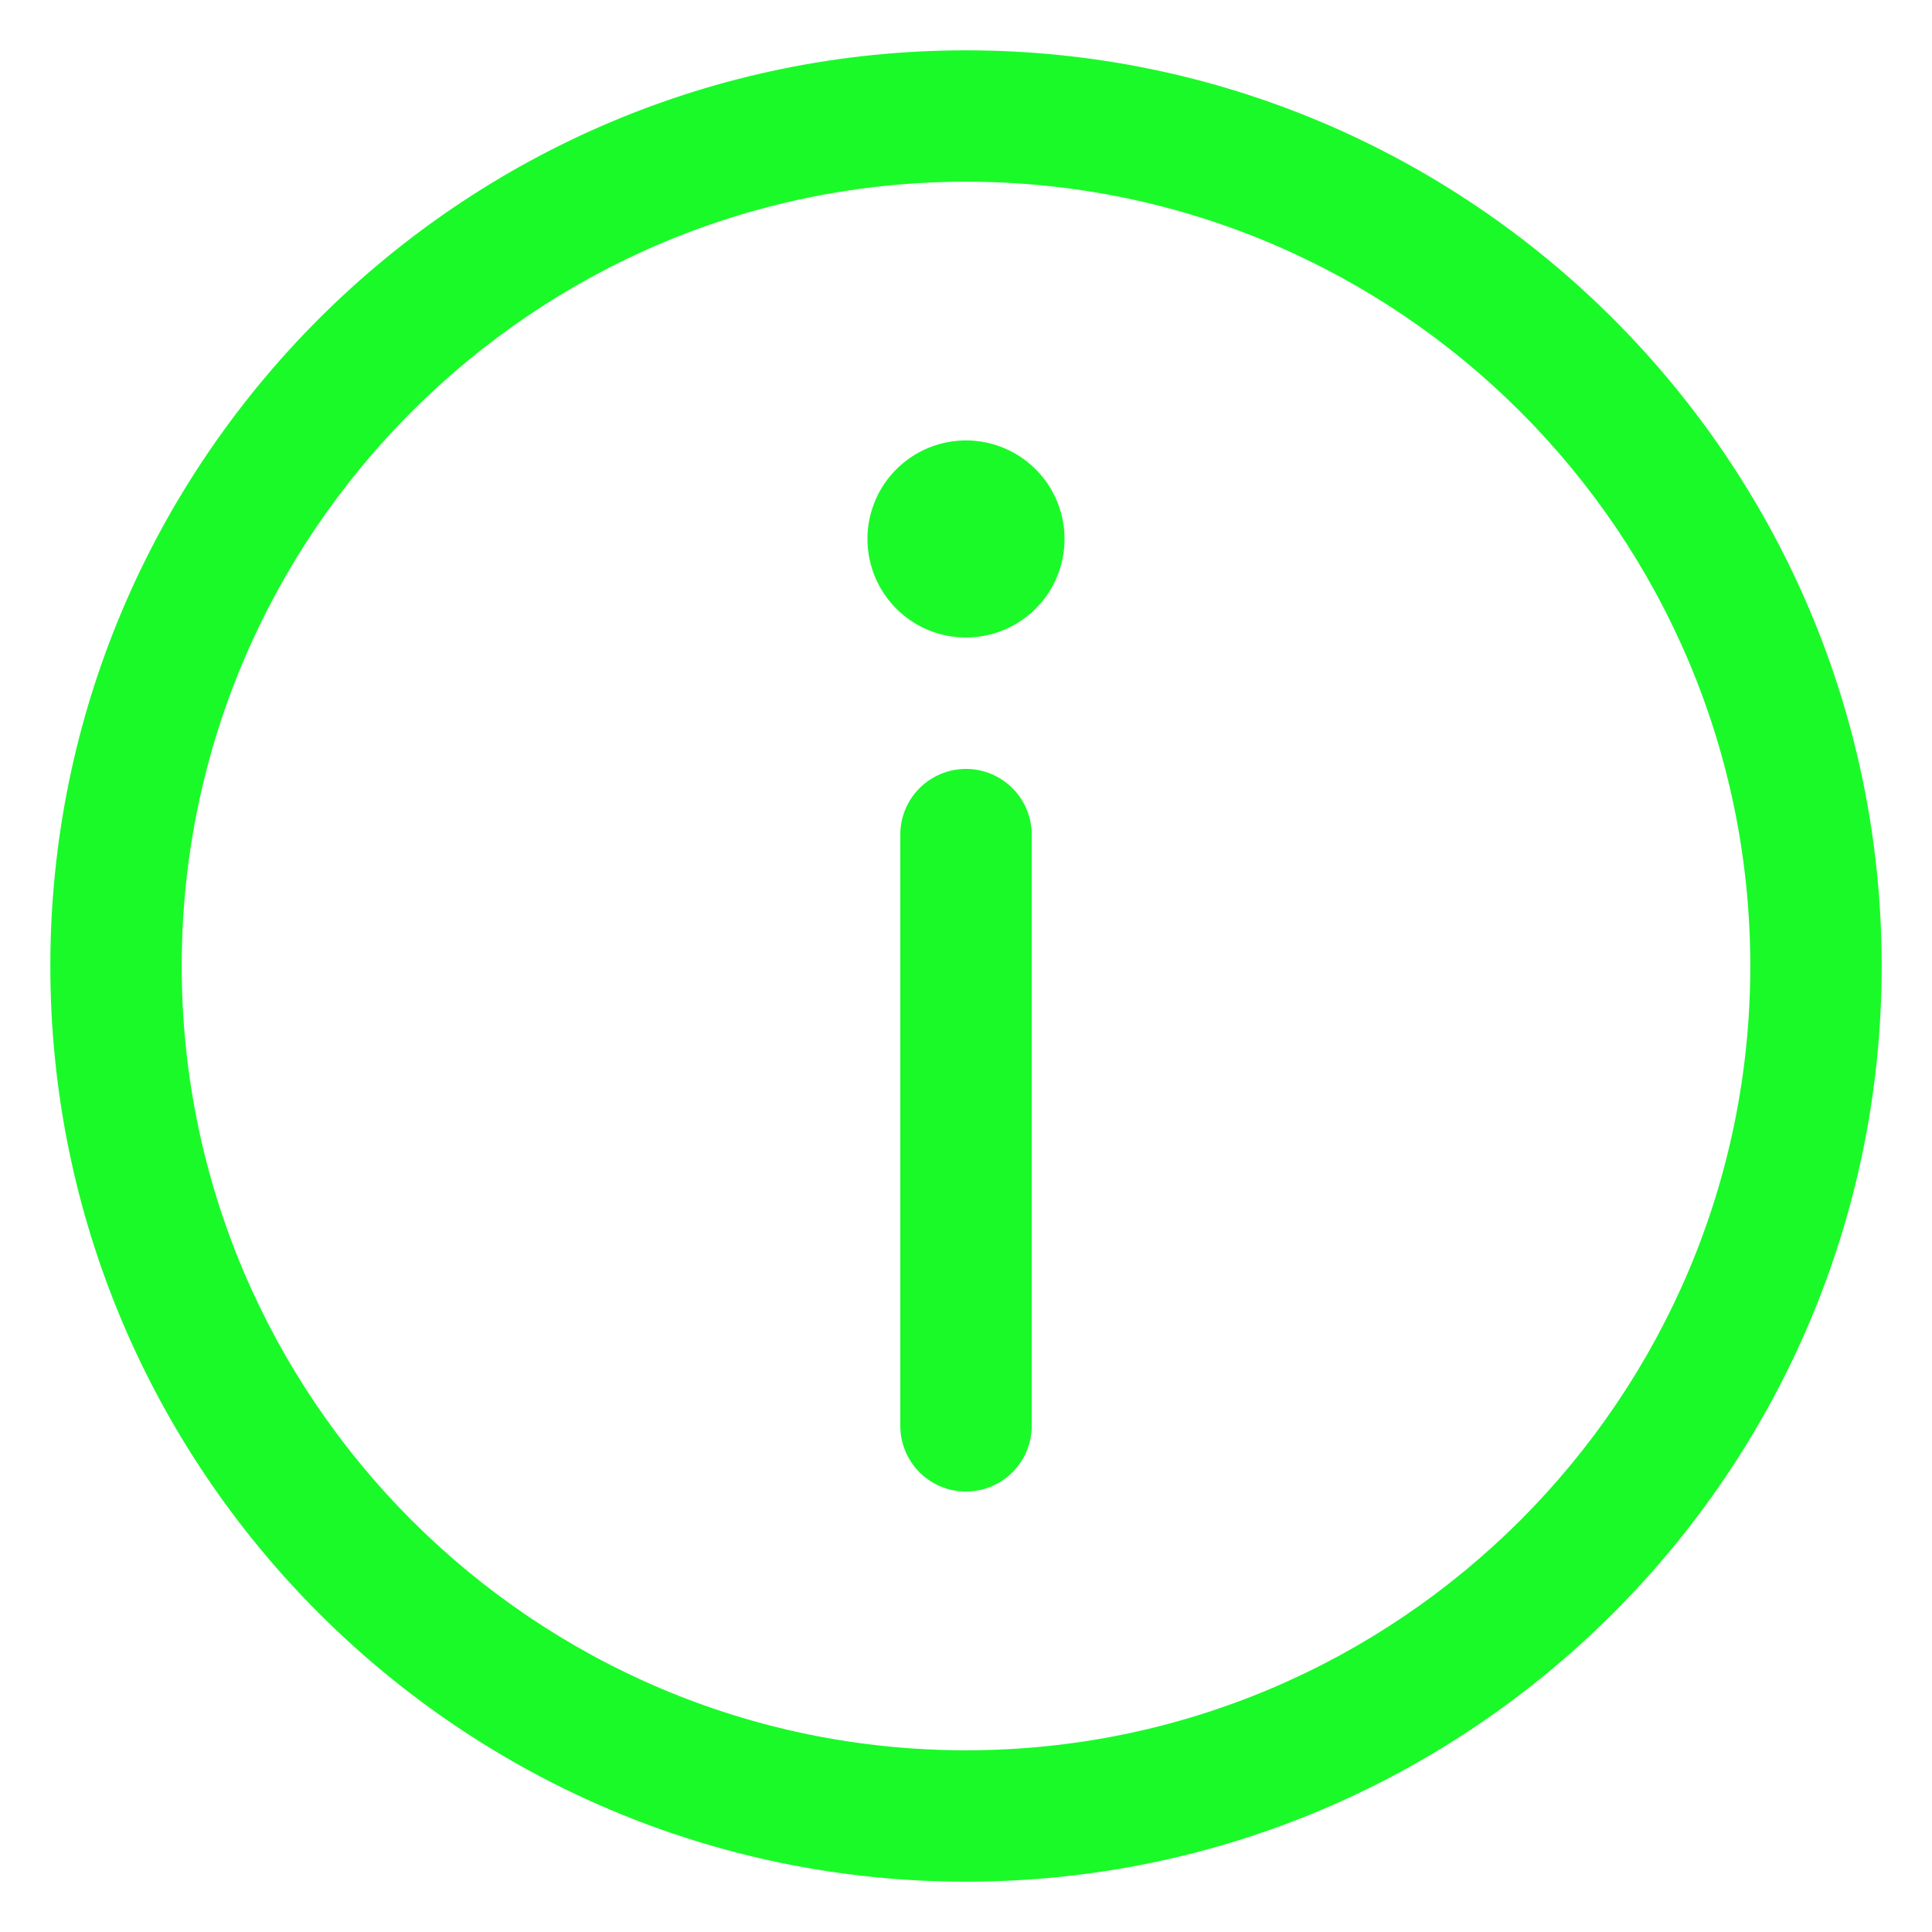 <?xml version="1.0" standalone="no"?><!DOCTYPE svg PUBLIC "-//W3C//DTD SVG 1.1//EN" "http://www.w3.org/Graphics/SVG/1.1/DTD/svg11.dtd"><svg t="1564235539110" class="icon" viewBox="0 0 1024 1024" version="1.1" xmlns="http://www.w3.org/2000/svg" p-id="2095" xmlns:xlink="http://www.w3.org/1999/xlink" width="32" height="32"><defs><style type="text/css"></style></defs><path d="M512 997.325C244.403 997.325 26.675 779.622 26.675 512 26.675 244.403 244.403 26.675 512 26.675c267.622 0 485.325 217.702 485.325 485.325 0 267.622-217.702 485.325-485.325 485.325z m0-901.018C282.778 96.307 96.307 282.778 96.307 512c0 229.197 186.47 415.693 415.693 415.693 229.197 0 415.693-186.47 415.693-415.693S741.197 96.307 512 96.307z" fill="#1afa29" p-id="2096"></path><path d="M459.776 285.67a52.224 52.224 0 1 0 104.448 0 52.224 52.224 0 0 0-104.448 0zM512 790.554a34.816 34.816 0 0 1-34.816-34.816V442.368a34.816 34.816 0 0 1 69.632 0V755.712c0 19.251-15.616 34.816-34.816 34.816z" fill="#1afa29" p-id="2097"></path></svg>